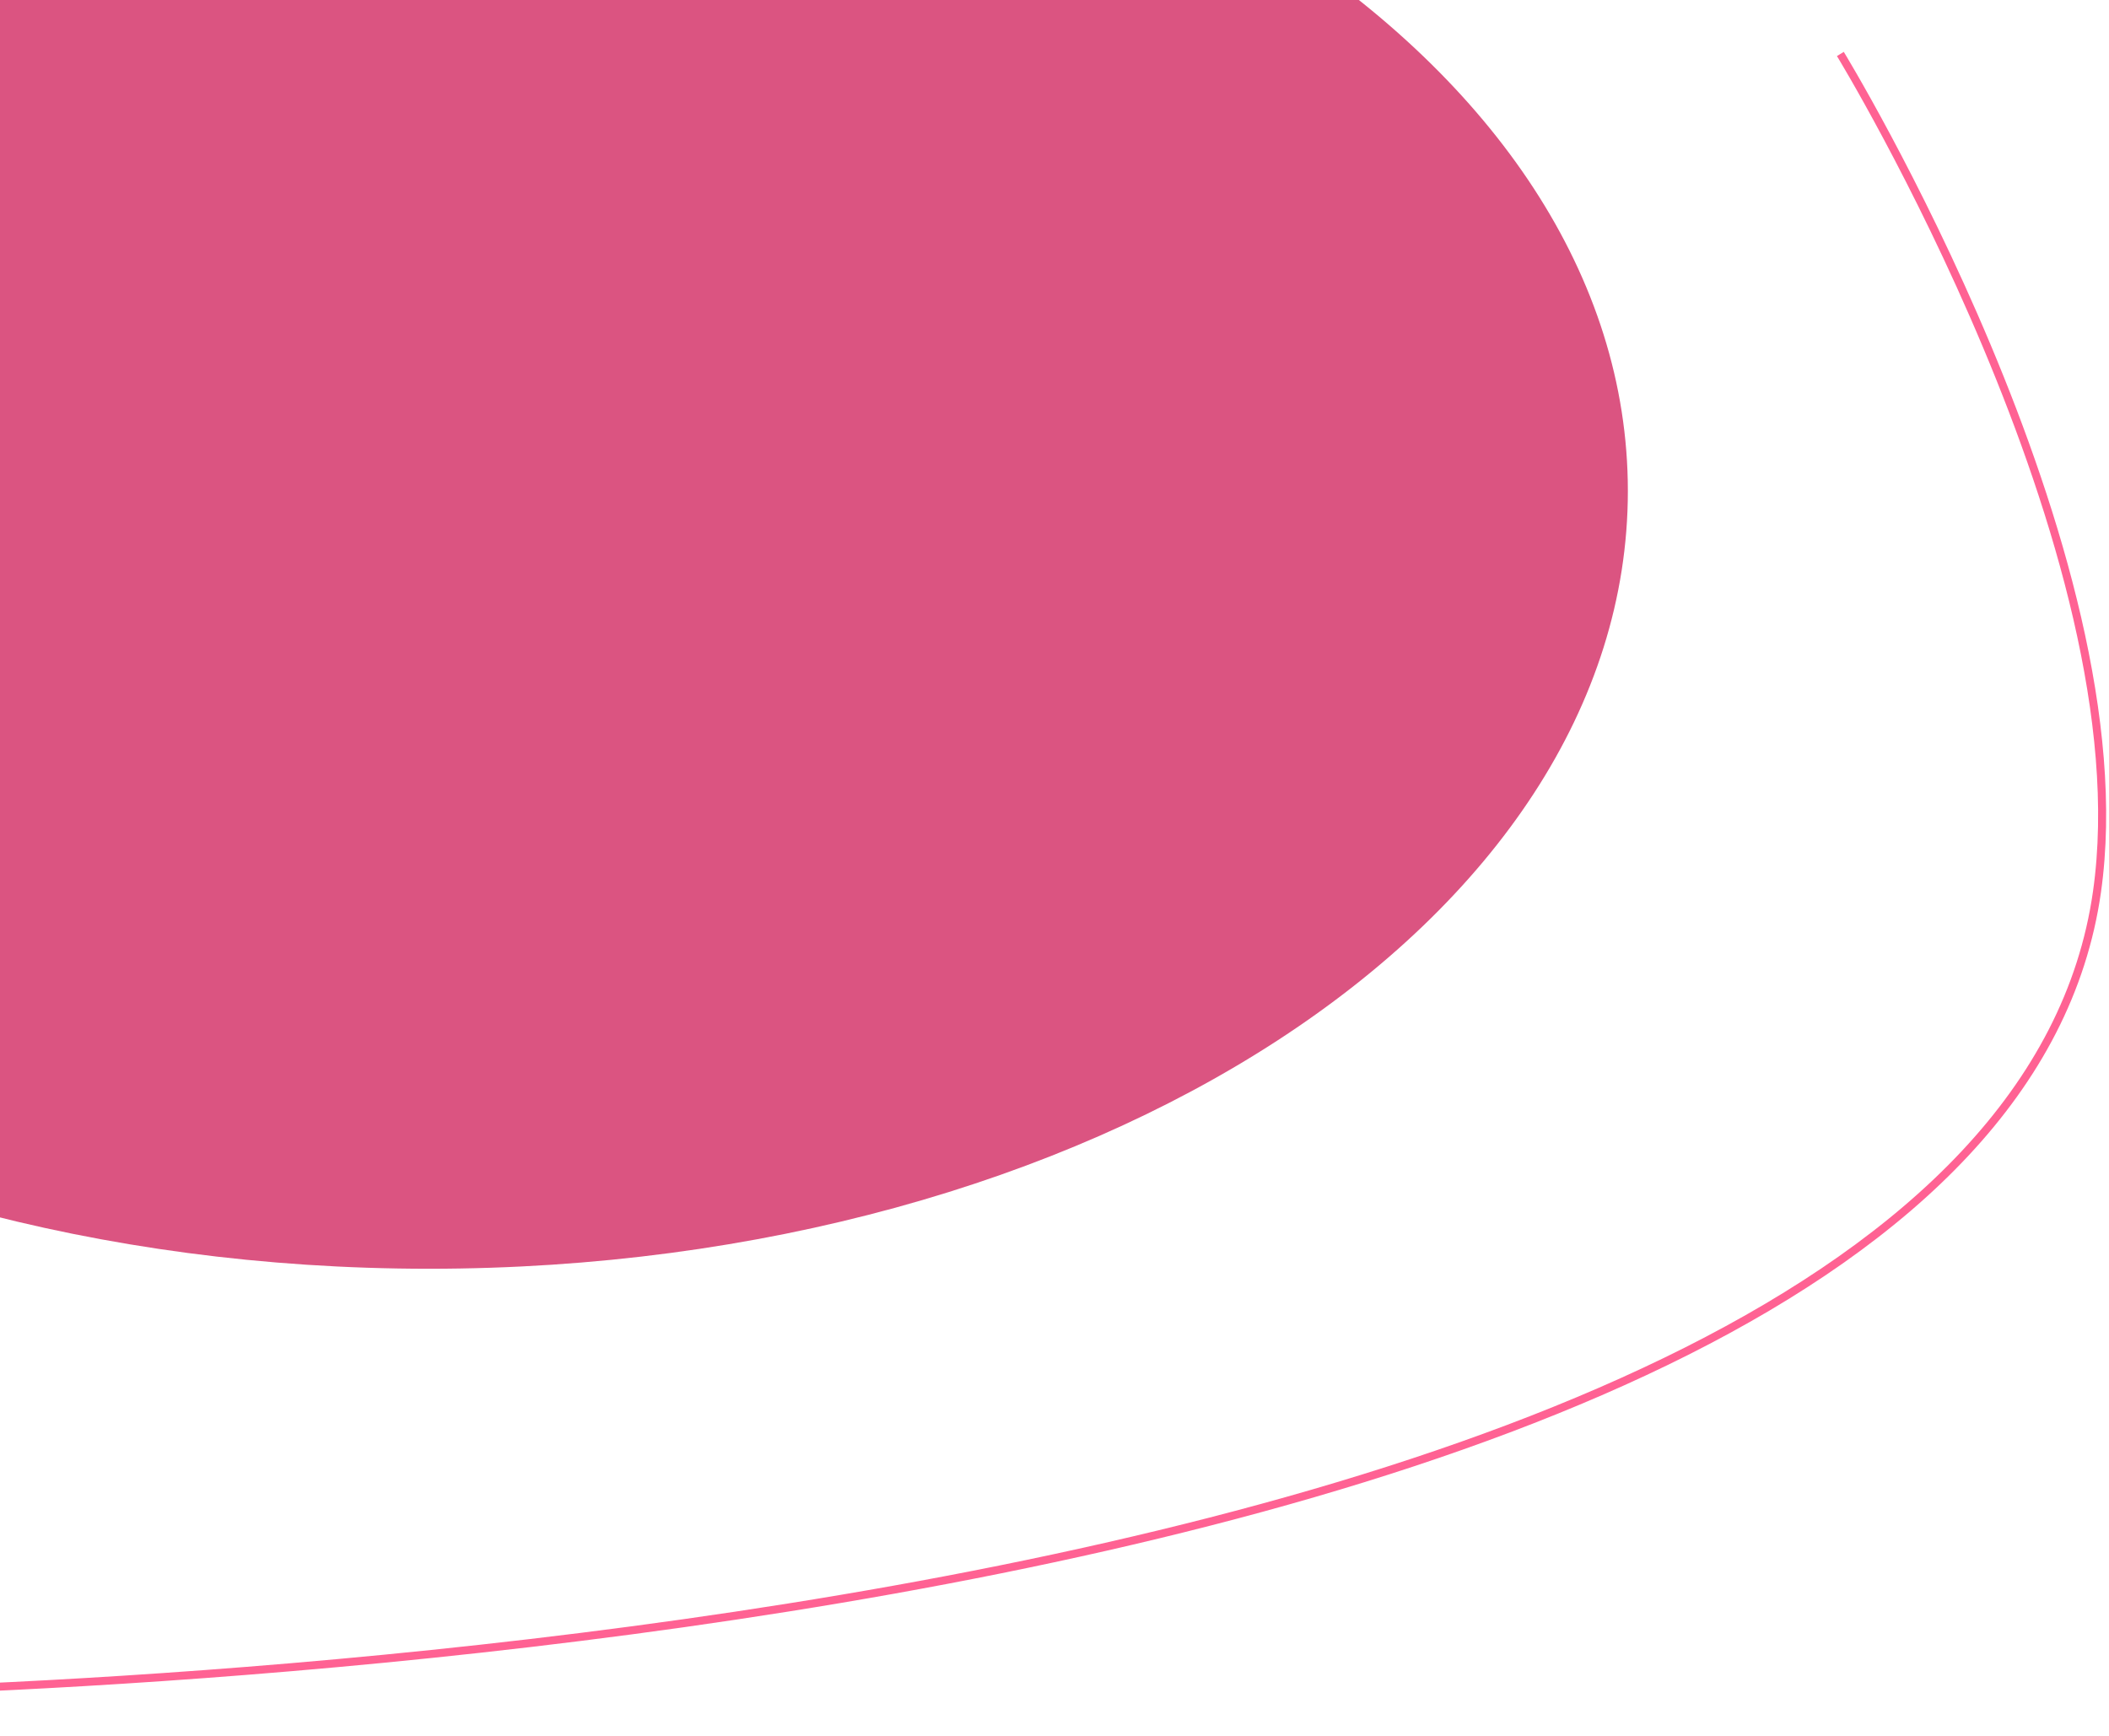 <svg width="243" height="200" viewBox="0 0 263 208" fill="none" xmlns="http://www.w3.org/2000/svg">
<path d="M203 57C203 110.572 136.067 154 53.5 154C-29.067 154 -96 110.572 -96 57C-96 3.428 -29.067 -40 53.5 -40C136.067 -40 203 3.428 203 57Z" fill="#DB5481"/>
<path d="M229.5 2.5C229.5 2.5 267.51 64.745 261.5 107C247.46 205.718 -28 207 -28 207" stroke="#FF6293"/>
</svg>
